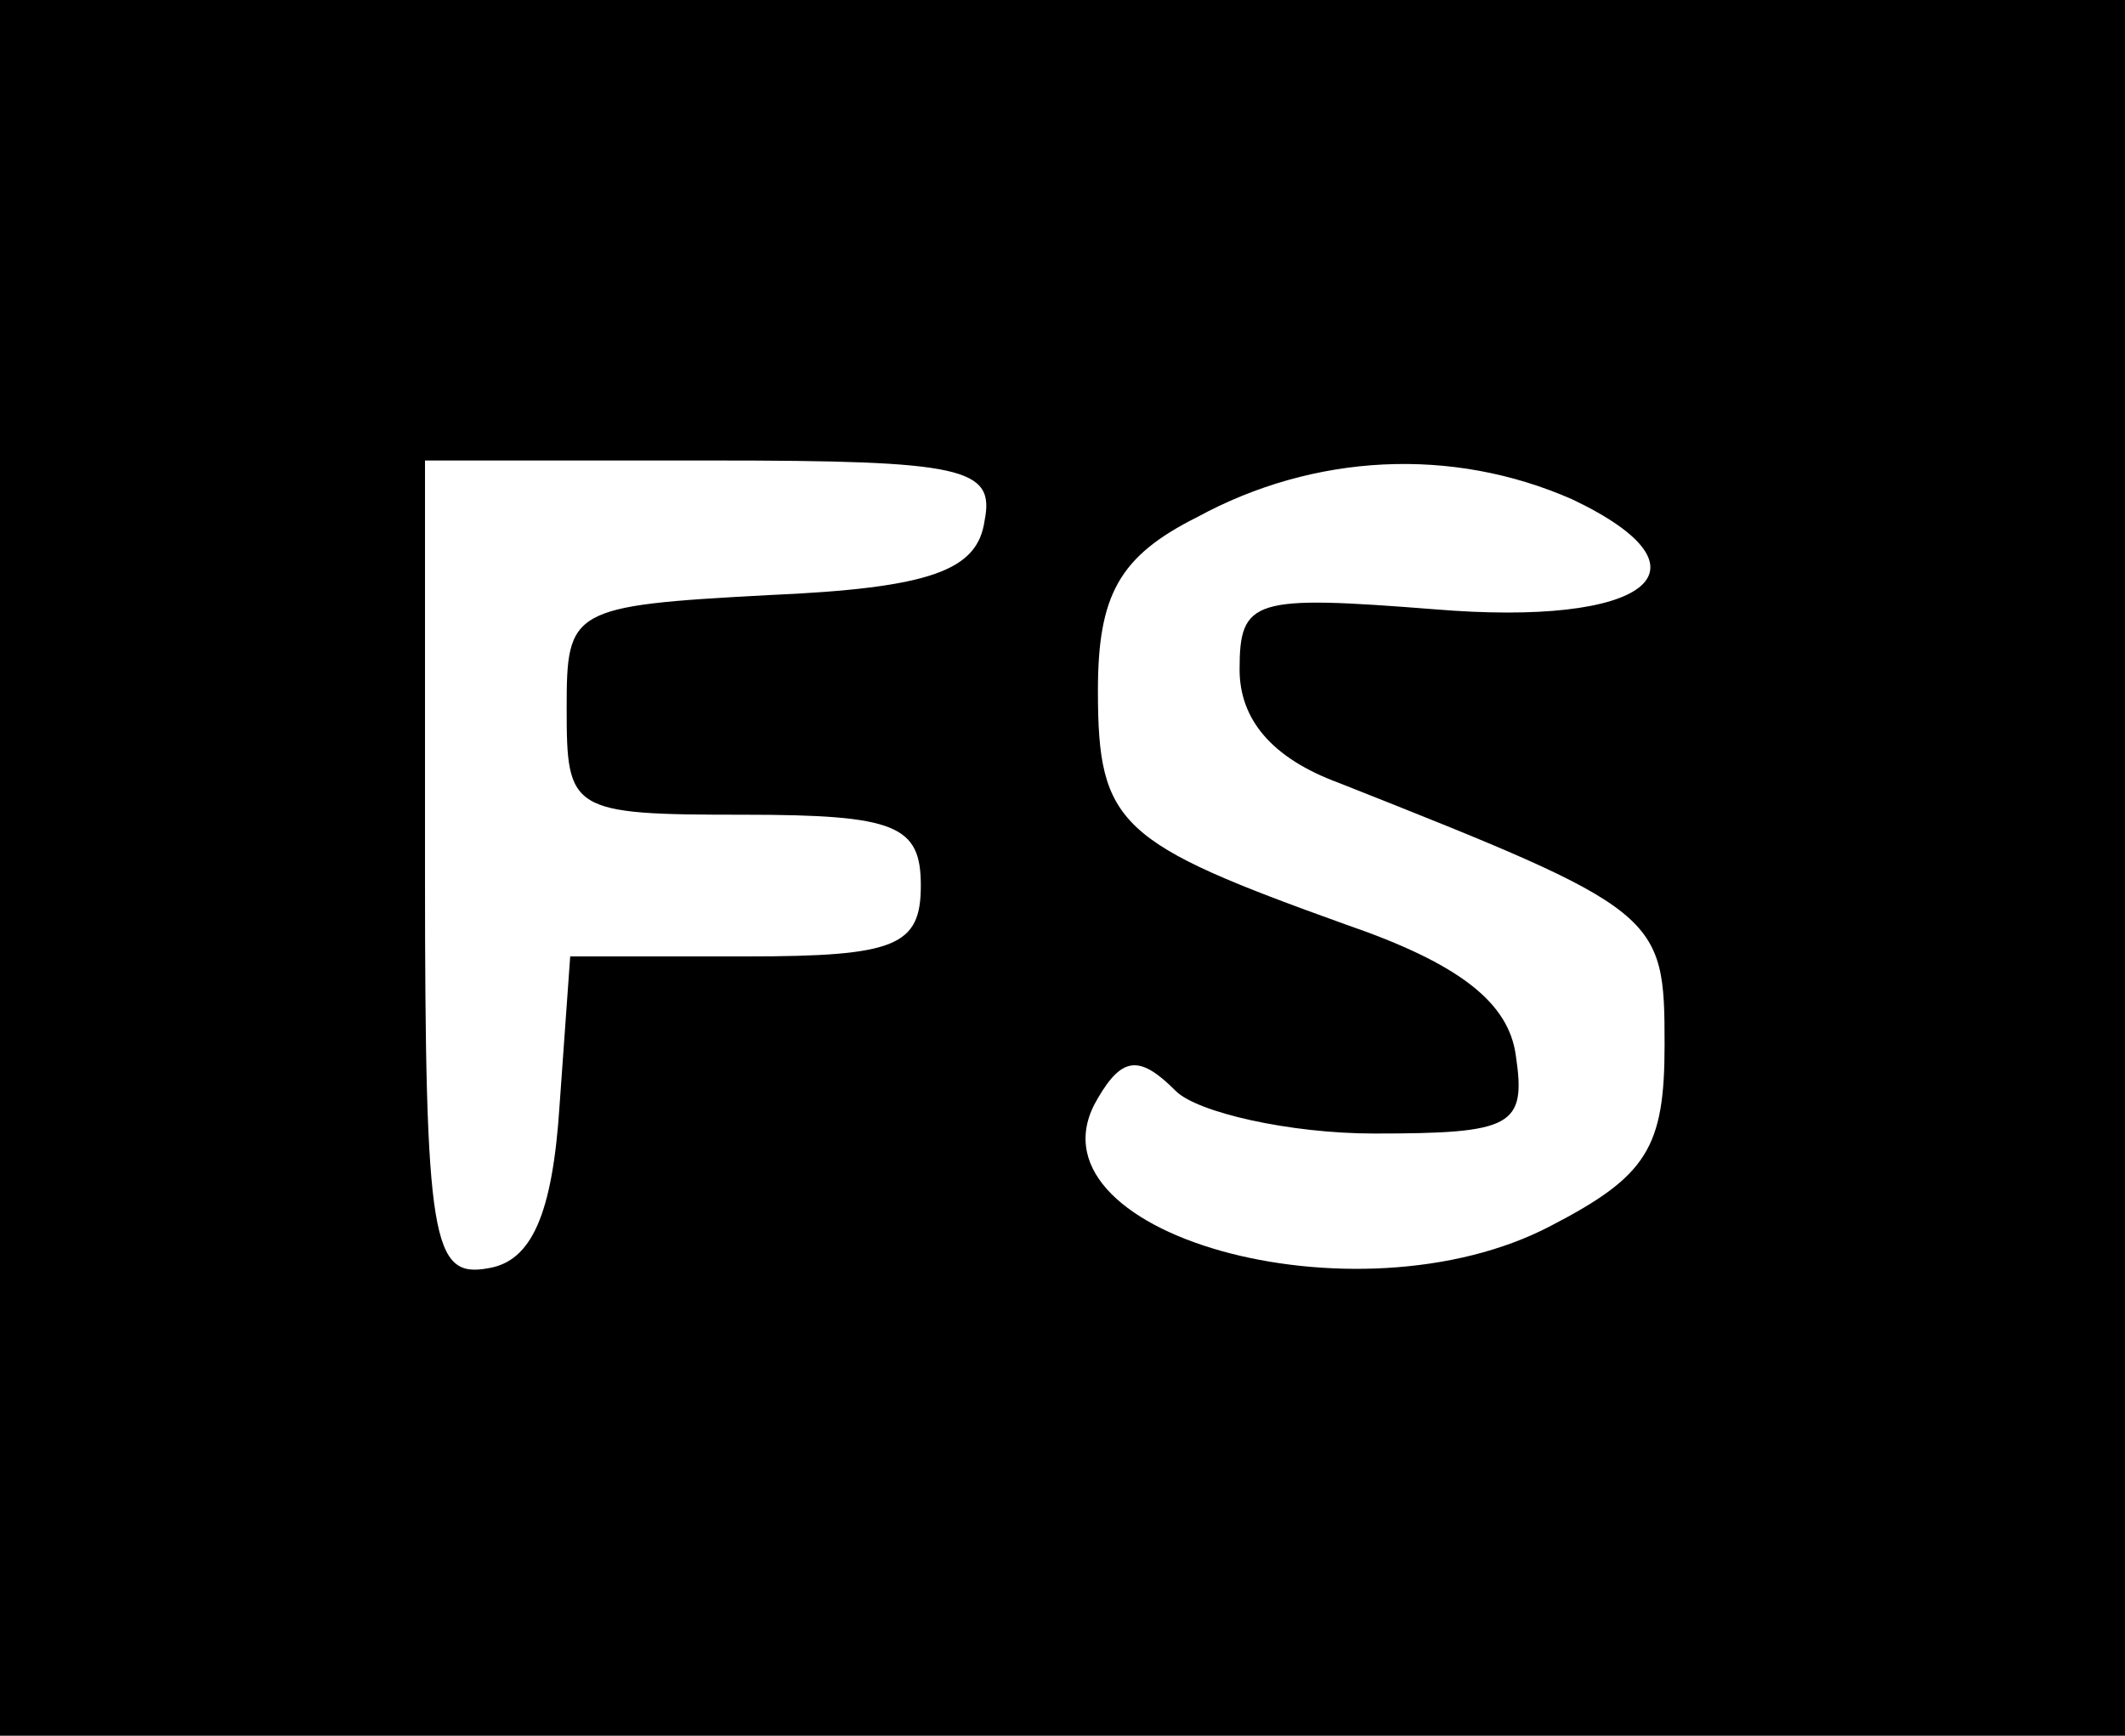 <?xml version="1.0" standalone="no"?>
<!DOCTYPE svg PUBLIC "-//W3C//DTD SVG 20010904//EN"
 "http://www.w3.org/TR/2001/REC-SVG-20010904/DTD/svg10.dtd">
<svg version="1.0" xmlns="http://www.w3.org/2000/svg"
 width="60pt" height="49pt" viewBox="0 0 60 49"
 preserveAspectRatio="xMidYMid meet">

<g transform="translate(0,49) scale(0.1,-0.1)"
fill="#000000" stroke="none">
<path d="M0 245 l0 -245 300 0 300 0 0 245 0 245 -300 0 -300 0 0 -245z m278
98 c-2 -14 -15 -19 -61 -21 -56 -3 -57 -4 -57 -32 0 -29 1 -30 50 -30 43 0 50
-3 50 -20 0 -17 -7 -20 -49 -20 l-50 0 -3 -42 c-2 -31 -8 -44 -20 -46 -16 -3
-18 7 -18 112 l0 116 81 0 c71 0 80 -2 77 -17z m166 6 c42 -20 21 -36 -39 -31
-51 4 -55 3 -55 -17 0 -14 9 -25 28 -32 91 -36 92 -37 92 -74 0 -29 -5 -37
-32 -51 -55 -29 -151 -2 -128 36 7 12 12 12 22 2 6 -6 32 -12 56 -12 39 0 43
2 40 22 -2 15 -16 26 -48 37 -64 23 -70 28 -70 66 0 27 6 38 28 49 33 18 72
20 106 5z"/>
</g>
</svg>
